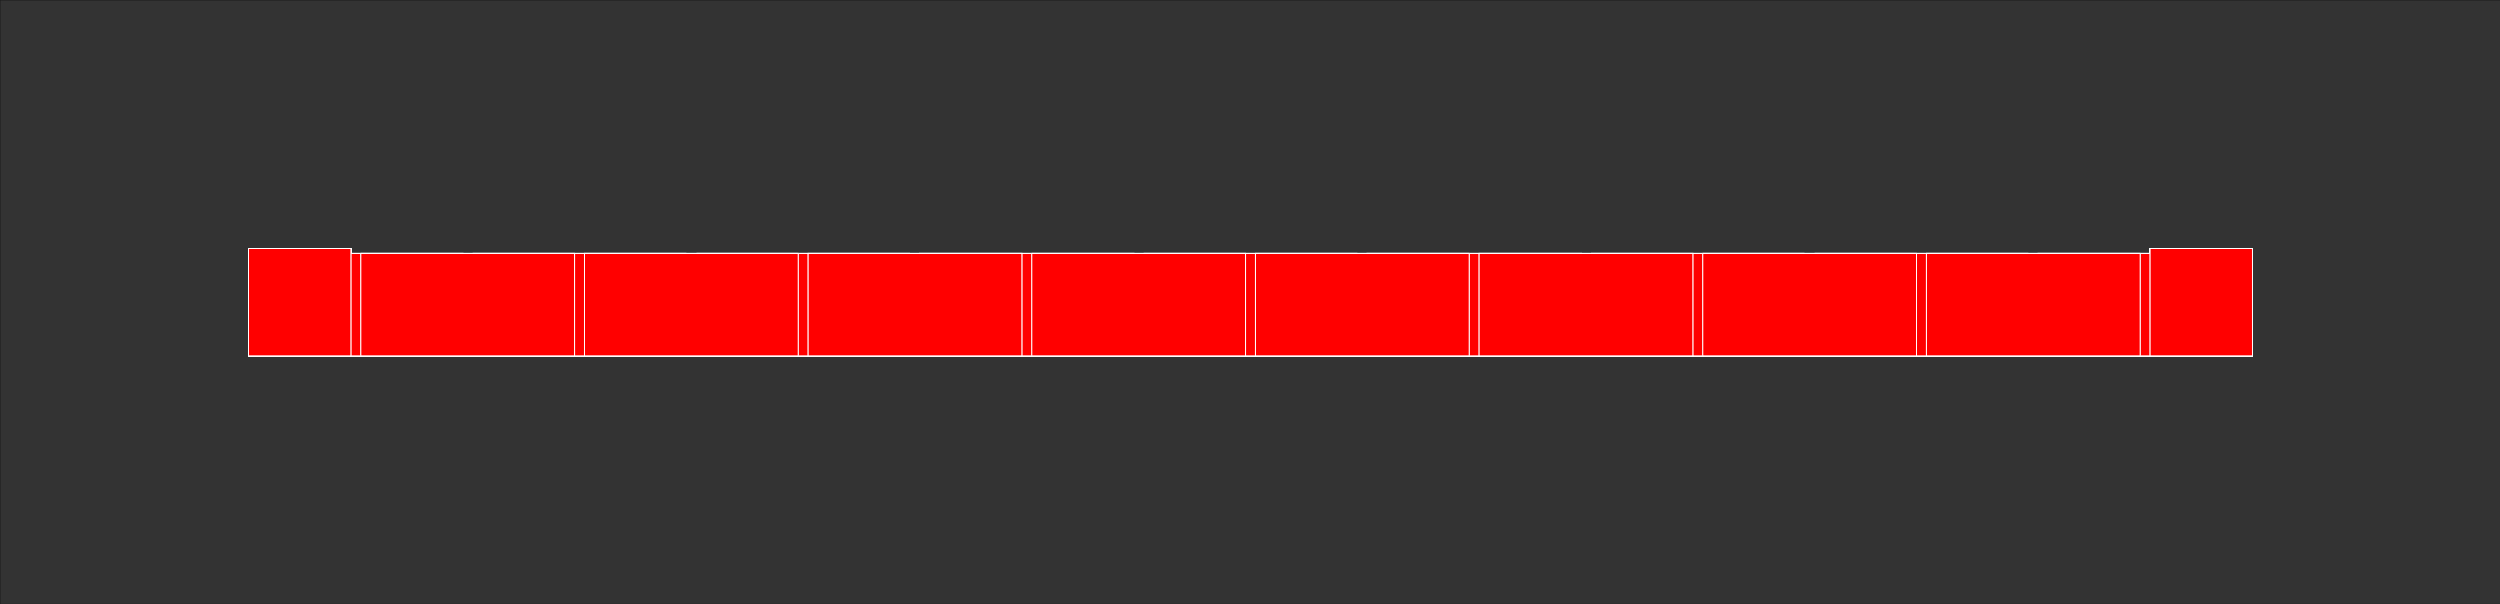 <svg viewBox="-1.258 -0.304 2.515 0.608" xmlns="http://www.w3.org/2000/svg">
  <rect x="-1.258" y="-0.304" width="2.515" height="0.608" fill="#333333" stroke="none"/>
  <polygon points="-1.008,0.054 -1.008,-0.049 -0.792,-0.049 -0.792,0.054 -1.008,0.054" stroke="#ffffff" stroke-width="0.001" fill="#FF0000" />
  <polygon points="-1.008,0.054 -0.792,0.054 -0.792,-0.049 -1.008,-0.049 -1.008,0.054" stroke="#ffffff" stroke-width="0.001" fill="#FF0000" />
  <polygon points="-0.782,0.054 -0.782,-0.049 -0.568,-0.049 -0.568,0.054 -0.782,0.054" stroke="#ffffff" stroke-width="0.001" fill="#FF0000" />
  <polygon points="-0.782,0.054 -0.568,0.054 -0.568,-0.049 -0.782,-0.049 -0.782,0.054" stroke="#ffffff" stroke-width="0.001" fill="#FF0000" />
  <polygon points="-0.557,0.054 -0.557,-0.049 -0.343,-0.049 -0.343,0.054 -0.557,0.054" stroke="#ffffff" stroke-width="0.001" fill="#FF0000" />
  <polygon points="-0.557,0.054 -0.343,0.054 -0.343,-0.049 -0.557,-0.049 -0.557,0.054" stroke="#ffffff" stroke-width="0.001" fill="#FF0000" />
  <polygon points="-0.333,0.054 -0.333,-0.049 -0.117,-0.049 -0.117,0.054 -0.333,0.054" stroke="#ffffff" stroke-width="0.001" fill="#FF0000" />
  <polygon points="-0.333,0.054 -0.117,0.054 -0.117,-0.049 -0.333,-0.049 -0.333,0.054" stroke="#ffffff" stroke-width="0.001" fill="#FF0000" />
  <polygon points="-0.107,0.054 -0.107,-0.049 0.107,-0.049 0.107,0.054 -0.107,0.054" stroke="#ffffff" stroke-width="0.001" fill="#FF0000" />
  <polygon points="-0.107,0.054 0.107,0.054 0.107,-0.049 -0.107,-0.049 -0.107,0.054" stroke="#ffffff" stroke-width="0.001" fill="#FF0000" />
  <polygon points="0.117,0.054 0.117,-0.049 0.333,-0.049 0.333,0.054 0.117,0.054" stroke="#ffffff" stroke-width="0.001" fill="#FF0000" />
  <polygon points="0.117,0.054 0.333,0.054 0.333,-0.049 0.117,-0.049 0.117,0.054" stroke="#ffffff" stroke-width="0.001" fill="#FF0000" />
  <polygon points="0.343,0.054 0.343,-0.049 0.557,-0.049 0.557,0.054 0.343,0.054" stroke="#ffffff" stroke-width="0.001" fill="#FF0000" />
  <polygon points="0.343,0.054 0.557,0.054 0.557,-0.049 0.343,-0.049 0.343,0.054" stroke="#ffffff" stroke-width="0.001" fill="#FF0000" />
  <polygon points="0.568,0.054 0.568,-0.049 0.782,-0.049 0.782,0.054 0.568,0.054" stroke="#ffffff" stroke-width="0.001" fill="#FF0000" />
  <polygon points="0.568,0.054 0.782,0.054 0.782,-0.049 0.568,-0.049 0.568,0.054" stroke="#ffffff" stroke-width="0.001" fill="#FF0000" />
  <polygon points="0.792,0.054 0.792,-0.049 1.008,-0.049 1.008,0.054 0.792,0.054" stroke="#ffffff" stroke-width="0.001" fill="#FF0000" />
  <polygon points="0.792,0.054 1.008,0.054 1.008,-0.049 0.792,-0.049 0.792,0.054" stroke="#ffffff" stroke-width="0.001" fill="#FF0000" />
  <polygon points="-1.008,0.054 -1.008,-0.054 -0.905,-0.054 -0.905,0.054 -1.008,0.054" stroke="#ffffff" stroke-width="0.001" fill="#FF0000" />
  <polygon points="-1.008,0.054 -0.905,0.054 -0.905,-0.054 -1.008,-0.054 -1.008,0.054" stroke="#ffffff" stroke-width="0.001" fill="#FF0000" />
  <polygon points="-0.895,0.054 -0.895,-0.049 -0.68,-0.049 -0.68,0.054 -0.895,0.054" stroke="#ffffff" stroke-width="0.001" fill="#FF0000" />
  <polygon points="-0.895,0.054 -0.68,0.054 -0.68,-0.049 -0.895,-0.049 -0.895,0.054" stroke="#ffffff" stroke-width="0.001" fill="#FF0000" />
  <polygon points="-0.67,0.054 -0.67,-0.049 -0.455,-0.049 -0.455,0.054 -0.67,0.054" stroke="#ffffff" stroke-width="0.001" fill="#FF0000" />
  <polygon points="-0.67,0.054 -0.455,0.054 -0.455,-0.049 -0.67,-0.049 -0.67,0.054" stroke="#ffffff" stroke-width="0.001" fill="#FF0000" />
  <polygon points="-0.445,0.054 -0.445,-0.049 -0.23,-0.049 -0.23,0.054 -0.445,0.054" stroke="#ffffff" stroke-width="0.001" fill="#FF0000" />
  <polygon points="-0.445,0.054 -0.23,0.054 -0.23,-0.049 -0.445,-0.049 -0.445,0.054" stroke="#ffffff" stroke-width="0.001" fill="#FF0000" />
  <polygon points="-0.22,0.054 -0.22,-0.049 -0.005,-0.049 -0.005,0.054 -0.22,0.054" stroke="#ffffff" stroke-width="0.001" fill="#FF0000" />
  <polygon points="-0.22,0.054 -0.005,0.054 -0.005,-0.049 -0.22,-0.049 -0.22,0.054" stroke="#ffffff" stroke-width="0.001" fill="#FF0000" />
  <polygon points="0.005,0.054 0.005,-0.049 0.22,-0.049 0.22,0.054 0.005,0.054" stroke="#ffffff" stroke-width="0.001" fill="#FF0000" />
  <polygon points="0.005,0.054 0.22,0.054 0.22,-0.049 0.005,-0.049 0.005,0.054" stroke="#ffffff" stroke-width="0.001" fill="#FF0000" />
  <polygon points="0.23,0.054 0.23,-0.049 0.445,-0.049 0.445,0.054 0.23,0.054" stroke="#ffffff" stroke-width="0.001" fill="#FF0000" />
  <polygon points="0.23,0.054 0.445,0.054 0.445,-0.049 0.23,-0.049 0.23,0.054" stroke="#ffffff" stroke-width="0.001" fill="#FF0000" />
  <polygon points="0.455,0.054 0.455,-0.049 0.67,-0.049 0.67,0.054 0.455,0.054" stroke="#ffffff" stroke-width="0.001" fill="#FF0000" />
  <polygon points="0.455,0.054 0.67,0.054 0.67,-0.049 0.455,-0.049 0.455,0.054" stroke="#ffffff" stroke-width="0.001" fill="#FF0000" />
  <polygon points="0.68,0.054 0.68,-0.049 0.895,-0.049 0.895,0.054 0.68,0.054" stroke="#ffffff" stroke-width="0.001" fill="#FF0000" />
  <polygon points="0.68,0.054 0.895,0.054 0.895,-0.049 0.68,-0.049 0.68,0.054" stroke="#ffffff" stroke-width="0.001" fill="#FF0000" />
  <polygon points="0.905,0.054 0.905,-0.054 1.008,-0.054 1.008,0.054 0.905,0.054" stroke="#ffffff" stroke-width="0.001" fill="#FF0000" />
  <polygon points="0.905,0.054 1.008,0.054 1.008,-0.054 0.905,-0.054 0.905,0.054" stroke="#ffffff" stroke-width="0.001" fill="#FF0000" />
  <polygon points="-1.008,0.054 -1.008,-0.049 -0.792,-0.049 -0.792,0.054 -1.008,0.054" stroke="#ffffff" stroke-width="0.001" fill="#FF0000" />
  <polygon points="-1.008,0.054 -0.792,0.054 -0.792,-0.049 -1.008,-0.049 -1.008,0.054" stroke="#ffffff" stroke-width="0.001" fill="#FF0000" />
  <polygon points="-0.782,0.054 -0.782,-0.049 -0.568,-0.049 -0.568,0.054 -0.782,0.054" stroke="#ffffff" stroke-width="0.001" fill="#FF0000" />
  <polygon points="-0.782,0.054 -0.568,0.054 -0.568,-0.049 -0.782,-0.049 -0.782,0.054" stroke="#ffffff" stroke-width="0.001" fill="#FF0000" />
  <polygon points="-0.557,0.054 -0.557,-0.049 -0.343,-0.049 -0.343,0.054 -0.557,0.054" stroke="#ffffff" stroke-width="0.001" fill="#FF0000" />
  <polygon points="-0.557,0.054 -0.343,0.054 -0.343,-0.049 -0.557,-0.049 -0.557,0.054" stroke="#ffffff" stroke-width="0.001" fill="#FF0000" />
  <polygon points="-0.333,0.054 -0.333,-0.049 -0.117,-0.049 -0.117,0.054 -0.333,0.054" stroke="#ffffff" stroke-width="0.001" fill="#FF0000" />
  <polygon points="-0.333,0.054 -0.117,0.054 -0.117,-0.049 -0.333,-0.049 -0.333,0.054" stroke="#ffffff" stroke-width="0.001" fill="#FF0000" />
  <polygon points="-0.107,0.054 -0.107,-0.049 0.107,-0.049 0.107,0.054 -0.107,0.054" stroke="#ffffff" stroke-width="0.001" fill="#FF0000" />
  <polygon points="-0.107,0.054 0.107,0.054 0.107,-0.049 -0.107,-0.049 -0.107,0.054" stroke="#ffffff" stroke-width="0.001" fill="#FF0000" />
  <polygon points="0.117,0.054 0.117,-0.049 0.333,-0.049 0.333,0.054 0.117,0.054" stroke="#ffffff" stroke-width="0.001" fill="#FF0000" />
  <polygon points="0.117,0.054 0.333,0.054 0.333,-0.049 0.117,-0.049 0.117,0.054" stroke="#ffffff" stroke-width="0.001" fill="#FF0000" />
  <polygon points="0.343,0.054 0.343,-0.049 0.557,-0.049 0.557,0.054 0.343,0.054" stroke="#ffffff" stroke-width="0.001" fill="#FF0000" />
  <polygon points="0.343,0.054 0.557,0.054 0.557,-0.049 0.343,-0.049 0.343,0.054" stroke="#ffffff" stroke-width="0.001" fill="#FF0000" />
  <polygon points="0.568,0.054 0.568,-0.049 0.782,-0.049 0.782,0.054 0.568,0.054" stroke="#ffffff" stroke-width="0.001" fill="#FF0000" />
  <polygon points="0.568,0.054 0.782,0.054 0.782,-0.049 0.568,-0.049 0.568,0.054" stroke="#ffffff" stroke-width="0.001" fill="#FF0000" />
  <polygon points="0.792,0.054 0.792,-0.049 1.008,-0.049 1.008,0.054 0.792,0.054" stroke="#ffffff" stroke-width="0.001" fill="#FF0000" />
  <polygon points="0.792,0.054 1.008,0.054 1.008,-0.049 0.792,-0.049 0.792,0.054" stroke="#ffffff" stroke-width="0.001" fill="#FF0000" />
  <polygon points="-1.008,0.054 -1.008,-0.054 -0.905,-0.054 -0.905,0.054 -1.008,0.054" stroke="#ffffff" stroke-width="0.001" fill="#FF0000" />
  <polygon points="-1.008,0.054 -0.905,0.054 -0.905,-0.054 -1.008,-0.054 -1.008,0.054" stroke="#ffffff" stroke-width="0.001" fill="#FF0000" />
  <polygon points="-0.895,0.054 -0.895,-0.049 -0.68,-0.049 -0.68,0.054 -0.895,0.054" stroke="#ffffff" stroke-width="0.001" fill="#FF0000" />
  <polygon points="-0.895,0.054 -0.68,0.054 -0.68,-0.049 -0.895,-0.049 -0.895,0.054" stroke="#ffffff" stroke-width="0.001" fill="#FF0000" />
  <polygon points="-0.67,0.054 -0.67,-0.049 -0.455,-0.049 -0.455,0.054 -0.67,0.054" stroke="#ffffff" stroke-width="0.001" fill="#FF0000" />
  <polygon points="-0.67,0.054 -0.455,0.054 -0.455,-0.049 -0.67,-0.049 -0.67,0.054" stroke="#ffffff" stroke-width="0.001" fill="#FF0000" />
  <polygon points="-0.445,0.054 -0.445,-0.049 -0.23,-0.049 -0.23,0.054 -0.445,0.054" stroke="#ffffff" stroke-width="0.001" fill="#FF0000" />
  <polygon points="-0.445,0.054 -0.23,0.054 -0.23,-0.049 -0.445,-0.049 -0.445,0.054" stroke="#ffffff" stroke-width="0.001" fill="#FF0000" />
  <polygon points="-0.22,0.054 -0.22,-0.049 -0.005,-0.049 -0.005,0.054 -0.22,0.054" stroke="#ffffff" stroke-width="0.001" fill="#FF0000" />
  <polygon points="-0.22,0.054 -0.005,0.054 -0.005,-0.049 -0.22,-0.049 -0.22,0.054" stroke="#ffffff" stroke-width="0.001" fill="#FF0000" />
  <polygon points="0.005,0.054 0.005,-0.049 0.22,-0.049 0.22,0.054 0.005,0.054" stroke="#ffffff" stroke-width="0.001" fill="#FF0000" />
  <polygon points="0.005,0.054 0.22,0.054 0.22,-0.049 0.005,-0.049 0.005,0.054" stroke="#ffffff" stroke-width="0.001" fill="#FF0000" />
  <polygon points="0.23,0.054 0.23,-0.049 0.445,-0.049 0.445,0.054 0.23,0.054" stroke="#ffffff" stroke-width="0.001" fill="#FF0000" />
  <polygon points="0.23,0.054 0.445,0.054 0.445,-0.049 0.23,-0.049 0.23,0.054" stroke="#ffffff" stroke-width="0.001" fill="#FF0000" />
  <polygon points="0.455,0.054 0.455,-0.049 0.67,-0.049 0.67,0.054 0.455,0.054" stroke="#ffffff" stroke-width="0.001" fill="#FF0000" />
  <polygon points="0.455,0.054 0.67,0.054 0.67,-0.049 0.455,-0.049 0.455,0.054" stroke="#ffffff" stroke-width="0.001" fill="#FF0000" />
  <polygon points="0.68,0.054 0.68,-0.049 0.895,-0.049 0.895,0.054 0.68,0.054" stroke="#ffffff" stroke-width="0.001" fill="#FF0000" />
  <polygon points="0.68,0.054 0.895,0.054 0.895,-0.049 0.68,-0.049 0.68,0.054" stroke="#ffffff" stroke-width="0.001" fill="#FF0000" />
  <polygon points="0.905,0.054 0.905,-0.054 1.008,-0.054 1.008,0.054 0.905,0.054" stroke="#ffffff" stroke-width="0.001" fill="#FF0000" />
  <polygon points="0.905,0.054 1.008,0.054 1.008,-0.054 0.905,-0.054 0.905,0.054" stroke="#ffffff" stroke-width="0.001" fill="#FF0000" />
  <polygon points="-1.008,0.054 -1.008,-0.049 -0.792,-0.049 -0.792,0.054 -1.008,0.054" stroke="#ffffff" stroke-width="0.001" fill="#FF0000" />
  <polygon points="-1.008,0.054 -0.792,0.054 -0.792,-0.049 -1.008,-0.049 -1.008,0.054" stroke="#ffffff" stroke-width="0.001" fill="#FF0000" />
  <polygon points="-0.782,0.054 -0.782,-0.049 -0.568,-0.049 -0.568,0.054 -0.782,0.054" stroke="#ffffff" stroke-width="0.001" fill="#FF0000" />
  <polygon points="-0.782,0.054 -0.568,0.054 -0.568,-0.049 -0.782,-0.049 -0.782,0.054" stroke="#ffffff" stroke-width="0.001" fill="#FF0000" />
  <polygon points="-0.557,0.054 -0.557,-0.049 -0.343,-0.049 -0.343,0.054 -0.557,0.054" stroke="#ffffff" stroke-width="0.001" fill="#FF0000" />
  <polygon points="-0.557,0.054 -0.343,0.054 -0.343,-0.049 -0.557,-0.049 -0.557,0.054" stroke="#ffffff" stroke-width="0.001" fill="#FF0000" />
  <polygon points="-0.333,0.054 -0.333,-0.049 -0.117,-0.049 -0.117,0.054 -0.333,0.054" stroke="#ffffff" stroke-width="0.001" fill="#FF0000" />
  <polygon points="-0.333,0.054 -0.117,0.054 -0.117,-0.049 -0.333,-0.049 -0.333,0.054" stroke="#ffffff" stroke-width="0.001" fill="#FF0000" />
  <polygon points="-0.107,0.054 -0.107,-0.049 0.107,-0.049 0.107,0.054 -0.107,0.054" stroke="#ffffff" stroke-width="0.001" fill="#FF0000" />
  <polygon points="-0.107,0.054 0.107,0.054 0.107,-0.049 -0.107,-0.049 -0.107,0.054" stroke="#ffffff" stroke-width="0.001" fill="#FF0000" />
  <polygon points="0.117,0.054 0.117,-0.049 0.333,-0.049 0.333,0.054 0.117,0.054" stroke="#ffffff" stroke-width="0.001" fill="#FF0000" />
  <polygon points="0.117,0.054 0.333,0.054 0.333,-0.049 0.117,-0.049 0.117,0.054" stroke="#ffffff" stroke-width="0.001" fill="#FF0000" />
  <polygon points="0.343,0.054 0.343,-0.049 0.557,-0.049 0.557,0.054 0.343,0.054" stroke="#ffffff" stroke-width="0.001" fill="#FF0000" />
  <polygon points="0.343,0.054 0.557,0.054 0.557,-0.049 0.343,-0.049 0.343,0.054" stroke="#ffffff" stroke-width="0.001" fill="#FF0000" />
  <polygon points="0.568,0.054 0.568,-0.049 0.782,-0.049 0.782,0.054 0.568,0.054" stroke="#ffffff" stroke-width="0.001" fill="#FF0000" />
  <polygon points="0.568,0.054 0.782,0.054 0.782,-0.049 0.568,-0.049 0.568,0.054" stroke="#ffffff" stroke-width="0.001" fill="#FF0000" />
  <polygon points="0.792,0.054 0.792,-0.049 1.008,-0.049 1.008,0.054 0.792,0.054" stroke="#ffffff" stroke-width="0.001" fill="#FF0000" />
  <polygon points="0.792,0.054 1.008,0.054 1.008,-0.049 0.792,-0.049 0.792,0.054" stroke="#ffffff" stroke-width="0.001" fill="#FF0000" />
  <polygon points="-1.008,0.054 -1.008,-0.054 -0.905,-0.054 -0.905,0.054 -1.008,0.054" stroke="#ffffff" stroke-width="0.001" fill="#FF0000" />
  <polygon points="-1.008,0.054 -0.905,0.054 -0.905,-0.054 -1.008,-0.054 -1.008,0.054" stroke="#ffffff" stroke-width="0.001" fill="#FF0000" />
  <polygon points="-0.895,0.054 -0.895,-0.049 -0.68,-0.049 -0.68,0.054 -0.895,0.054" stroke="#ffffff" stroke-width="0.001" fill="#FF0000" />
  <polygon points="-0.895,0.054 -0.68,0.054 -0.68,-0.049 -0.895,-0.049 -0.895,0.054" stroke="#ffffff" stroke-width="0.001" fill="#FF0000" />
  <polygon points="-0.67,0.054 -0.67,-0.049 -0.455,-0.049 -0.455,0.054 -0.67,0.054" stroke="#ffffff" stroke-width="0.001" fill="#FF0000" />
  <polygon points="-0.67,0.054 -0.455,0.054 -0.455,-0.049 -0.67,-0.049 -0.67,0.054" stroke="#ffffff" stroke-width="0.001" fill="#FF0000" />
  <polygon points="-0.445,0.054 -0.445,-0.049 -0.23,-0.049 -0.23,0.054 -0.445,0.054" stroke="#ffffff" stroke-width="0.001" fill="#FF0000" />
  <polygon points="-0.445,0.054 -0.23,0.054 -0.23,-0.049 -0.445,-0.049 -0.445,0.054" stroke="#ffffff" stroke-width="0.001" fill="#FF0000" />
  <polygon points="-0.22,0.054 -0.22,-0.049 -0.005,-0.049 -0.005,0.054 -0.22,0.054" stroke="#ffffff" stroke-width="0.001" fill="#FF0000" />
  <polygon points="-0.22,0.054 -0.005,0.054 -0.005,-0.049 -0.22,-0.049 -0.22,0.054" stroke="#ffffff" stroke-width="0.001" fill="#FF0000" />
  <polygon points="0.005,0.054 0.005,-0.049 0.22,-0.049 0.22,0.054 0.005,0.054" stroke="#ffffff" stroke-width="0.001" fill="#FF0000" />
  <polygon points="0.005,0.054 0.22,0.054 0.22,-0.049 0.005,-0.049 0.005,0.054" stroke="#ffffff" stroke-width="0.001" fill="#FF0000" />
  <polygon points="0.23,0.054 0.23,-0.049 0.445,-0.049 0.445,0.054 0.23,0.054" stroke="#ffffff" stroke-width="0.001" fill="#FF0000" />
  <polygon points="0.23,0.054 0.445,0.054 0.445,-0.049 0.23,-0.049 0.23,0.054" stroke="#ffffff" stroke-width="0.001" fill="#FF0000" />
  <polygon points="0.455,0.054 0.455,-0.049 0.67,-0.049 0.67,0.054 0.455,0.054" stroke="#ffffff" stroke-width="0.001" fill="#FF0000" />
  <polygon points="0.455,0.054 0.67,0.054 0.67,-0.049 0.455,-0.049 0.455,0.054" stroke="#ffffff" stroke-width="0.001" fill="#FF0000" />
  <polygon points="0.68,0.054 0.68,-0.049 0.895,-0.049 0.895,0.054 0.68,0.054" stroke="#ffffff" stroke-width="0.001" fill="#FF0000" />
  <polygon points="0.68,0.054 0.895,0.054 0.895,-0.049 0.68,-0.049 0.68,0.054" stroke="#ffffff" stroke-width="0.001" fill="#FF0000" />
  <polygon points="0.905,0.054 0.905,-0.054 1.008,-0.054 1.008,0.054 0.905,0.054" stroke="#ffffff" stroke-width="0.001" fill="#FF0000" />
  <polygon points="0.905,0.054 1.008,0.054 1.008,-0.054 0.905,-0.054 0.905,0.054" stroke="#ffffff" stroke-width="0.001" fill="#FF0000" />
  <polygon points="-1.008,0.054 -1.008,-0.049 -0.792,-0.049 -0.792,0.054 -1.008,0.054" stroke="#ffffff" stroke-width="0.001" fill="#FF0000" />
  <polygon points="-1.008,0.054 -0.792,0.054 -0.792,-0.049 -1.008,-0.049 -1.008,0.054" stroke="#ffffff" stroke-width="0.001" fill="#FF0000" />
  <polygon points="-0.782,0.054 -0.782,-0.049 -0.568,-0.049 -0.568,0.054 -0.782,0.054" stroke="#ffffff" stroke-width="0.001" fill="#FF0000" />
  <polygon points="-0.782,0.054 -0.568,0.054 -0.568,-0.049 -0.782,-0.049 -0.782,0.054" stroke="#ffffff" stroke-width="0.001" fill="#FF0000" />
  <polygon points="-0.557,0.054 -0.557,-0.049 -0.343,-0.049 -0.343,0.054 -0.557,0.054" stroke="#ffffff" stroke-width="0.001" fill="#FF0000" />
  <polygon points="-0.557,0.054 -0.343,0.054 -0.343,-0.049 -0.557,-0.049 -0.557,0.054" stroke="#ffffff" stroke-width="0.001" fill="#FF0000" />
  <polygon points="-0.333,0.054 -0.333,-0.049 -0.117,-0.049 -0.117,0.054 -0.333,0.054" stroke="#ffffff" stroke-width="0.001" fill="#FF0000" />
  <polygon points="-0.333,0.054 -0.117,0.054 -0.117,-0.049 -0.333,-0.049 -0.333,0.054" stroke="#ffffff" stroke-width="0.001" fill="#FF0000" />
  <polygon points="-0.107,0.054 -0.107,-0.049 0.107,-0.049 0.107,0.054 -0.107,0.054" stroke="#ffffff" stroke-width="0.001" fill="#FF0000" />
  <polygon points="-0.107,0.054 0.107,0.054 0.107,-0.049 -0.107,-0.049 -0.107,0.054" stroke="#ffffff" stroke-width="0.001" fill="#FF0000" />
  <polygon points="0.117,0.054 0.117,-0.049 0.333,-0.049 0.333,0.054 0.117,0.054" stroke="#ffffff" stroke-width="0.001" fill="#FF0000" />
  <polygon points="0.117,0.054 0.333,0.054 0.333,-0.049 0.117,-0.049 0.117,0.054" stroke="#ffffff" stroke-width="0.001" fill="#FF0000" />
  <polygon points="0.343,0.054 0.343,-0.049 0.557,-0.049 0.557,0.054 0.343,0.054" stroke="#ffffff" stroke-width="0.001" fill="#FF0000" />
  <polygon points="0.343,0.054 0.557,0.054 0.557,-0.049 0.343,-0.049 0.343,0.054" stroke="#ffffff" stroke-width="0.001" fill="#FF0000" />
  <polygon points="0.568,0.054 0.568,-0.049 0.782,-0.049 0.782,0.054 0.568,0.054" stroke="#ffffff" stroke-width="0.001" fill="#FF0000" />
  <polygon points="0.568,0.054 0.782,0.054 0.782,-0.049 0.568,-0.049 0.568,0.054" stroke="#ffffff" stroke-width="0.001" fill="#FF0000" />
  <polygon points="0.792,0.054 0.792,-0.049 1.008,-0.049 1.008,0.054 0.792,0.054" stroke="#ffffff" stroke-width="0.001" fill="#FF0000" />
  <polygon points="0.792,0.054 1.008,0.054 1.008,-0.049 0.792,-0.049 0.792,0.054" stroke="#ffffff" stroke-width="0.001" fill="#FF0000" />
  <polygon points="-1.008,0.054 -1.008,-0.054 -0.905,-0.054 -0.905,0.054 -1.008,0.054" stroke="#ffffff" stroke-width="0.001" fill="#FF0000" />
  <polygon points="-1.008,0.054 -0.905,0.054 -0.905,-0.054 -1.008,-0.054 -1.008,0.054" stroke="#ffffff" stroke-width="0.001" fill="#FF0000" />
  <polygon points="-0.895,0.054 -0.895,-0.049 -0.68,-0.049 -0.68,0.054 -0.895,0.054" stroke="#ffffff" stroke-width="0.001" fill="#FF0000" />
  <polygon points="-0.895,0.054 -0.68,0.054 -0.68,-0.049 -0.895,-0.049 -0.895,0.054" stroke="#ffffff" stroke-width="0.001" fill="#FF0000" />
  <polygon points="-0.67,0.054 -0.67,-0.049 -0.455,-0.049 -0.455,0.054 -0.67,0.054" stroke="#ffffff" stroke-width="0.001" fill="#FF0000" />
  <polygon points="-0.67,0.054 -0.455,0.054 -0.455,-0.049 -0.67,-0.049 -0.67,0.054" stroke="#ffffff" stroke-width="0.001" fill="#FF0000" />
  <polygon points="-0.445,0.054 -0.445,-0.049 -0.23,-0.049 -0.23,0.054 -0.445,0.054" stroke="#ffffff" stroke-width="0.001" fill="#FF0000" />
  <polygon points="-0.445,0.054 -0.23,0.054 -0.23,-0.049 -0.445,-0.049 -0.445,0.054" stroke="#ffffff" stroke-width="0.001" fill="#FF0000" />
  <polygon points="-0.22,0.054 -0.22,-0.049 -0.005,-0.049 -0.005,0.054 -0.22,0.054" stroke="#ffffff" stroke-width="0.001" fill="#FF0000" />
  <polygon points="-0.22,0.054 -0.005,0.054 -0.005,-0.049 -0.22,-0.049 -0.22,0.054" stroke="#ffffff" stroke-width="0.001" fill="#FF0000" />
  <polygon points="0.005,0.054 0.005,-0.049 0.22,-0.049 0.22,0.054 0.005,0.054" stroke="#ffffff" stroke-width="0.001" fill="#FF0000" />
  <polygon points="0.005,0.054 0.22,0.054 0.22,-0.049 0.005,-0.049 0.005,0.054" stroke="#ffffff" stroke-width="0.001" fill="#FF0000" />
  <polygon points="0.23,0.054 0.23,-0.049 0.445,-0.049 0.445,0.054 0.23,0.054" stroke="#ffffff" stroke-width="0.001" fill="#FF0000" />
  <polygon points="0.23,0.054 0.445,0.054 0.445,-0.049 0.23,-0.049 0.23,0.054" stroke="#ffffff" stroke-width="0.001" fill="#FF0000" />
  <polygon points="0.455,0.054 0.455,-0.049 0.67,-0.049 0.67,0.054 0.455,0.054" stroke="#ffffff" stroke-width="0.001" fill="#FF0000" />
  <polygon points="0.455,0.054 0.67,0.054 0.67,-0.049 0.455,-0.049 0.455,0.054" stroke="#ffffff" stroke-width="0.001" fill="#FF0000" />
  <polygon points="0.68,0.054 0.68,-0.049 0.895,-0.049 0.895,0.054 0.68,0.054" stroke="#ffffff" stroke-width="0.001" fill="#FF0000" />
  <polygon points="0.68,0.054 0.895,0.054 0.895,-0.049 0.68,-0.049 0.68,0.054" stroke="#ffffff" stroke-width="0.001" fill="#FF0000" />
  <polygon points="0.905,0.054 0.905,-0.054 1.008,-0.054 1.008,0.054 0.905,0.054" stroke="#ffffff" stroke-width="0.001" fill="#FF0000" />
  <polygon points="0.905,0.054 1.008,0.054 1.008,-0.054 0.905,-0.054 0.905,0.054" stroke="#ffffff" stroke-width="0.001" fill="#FF0000" />
  <polygon points="-1.008,0.054 -1.008,-0.049 -0.792,-0.049 -0.792,0.054 -1.008,0.054" stroke="#ffffff" stroke-width="0.001" fill="#FF0000" />
  <polygon points="-1.008,0.054 -0.792,0.054 -0.792,-0.049 -1.008,-0.049 -1.008,0.054" stroke="#ffffff" stroke-width="0.001" fill="#FF0000" />
  <polygon points="-0.782,0.054 -0.782,-0.049 -0.568,-0.049 -0.568,0.054 -0.782,0.054" stroke="#ffffff" stroke-width="0.001" fill="#FF0000" />
  <polygon points="-0.782,0.054 -0.568,0.054 -0.568,-0.049 -0.782,-0.049 -0.782,0.054" stroke="#ffffff" stroke-width="0.001" fill="#FF0000" />
  <polygon points="-0.557,0.054 -0.557,-0.049 -0.343,-0.049 -0.343,0.054 -0.557,0.054" stroke="#ffffff" stroke-width="0.001" fill="#FF0000" />
  <polygon points="-0.557,0.054 -0.343,0.054 -0.343,-0.049 -0.557,-0.049 -0.557,0.054" stroke="#ffffff" stroke-width="0.001" fill="#FF0000" />
  <polygon points="-0.333,0.054 -0.333,-0.049 -0.117,-0.049 -0.117,0.054 -0.333,0.054" stroke="#ffffff" stroke-width="0.001" fill="#FF0000" />
  <polygon points="-0.333,0.054 -0.117,0.054 -0.117,-0.049 -0.333,-0.049 -0.333,0.054" stroke="#ffffff" stroke-width="0.001" fill="#FF0000" />
  <polygon points="-0.107,0.054 -0.107,-0.049 0.107,-0.049 0.107,0.054 -0.107,0.054" stroke="#ffffff" stroke-width="0.001" fill="#FF0000" />
  <polygon points="-0.107,0.054 0.107,0.054 0.107,-0.049 -0.107,-0.049 -0.107,0.054" stroke="#ffffff" stroke-width="0.001" fill="#FF0000" />
  <polygon points="0.117,0.054 0.117,-0.049 0.333,-0.049 0.333,0.054 0.117,0.054" stroke="#ffffff" stroke-width="0.001" fill="#FF0000" />
  <polygon points="0.117,0.054 0.333,0.054 0.333,-0.049 0.117,-0.049 0.117,0.054" stroke="#ffffff" stroke-width="0.001" fill="#FF0000" />
  <polygon points="0.343,0.054 0.343,-0.049 0.557,-0.049 0.557,0.054 0.343,0.054" stroke="#ffffff" stroke-width="0.001" fill="#FF0000" />
  <polygon points="0.343,0.054 0.557,0.054 0.557,-0.049 0.343,-0.049 0.343,0.054" stroke="#ffffff" stroke-width="0.001" fill="#FF0000" />
  <polygon points="0.568,0.054 0.568,-0.049 0.782,-0.049 0.782,0.054 0.568,0.054" stroke="#ffffff" stroke-width="0.001" fill="#FF0000" />
  <polygon points="0.568,0.054 0.782,0.054 0.782,-0.049 0.568,-0.049 0.568,0.054" stroke="#ffffff" stroke-width="0.001" fill="#FF0000" />
  <polygon points="0.792,0.054 0.792,-0.049 1.008,-0.049 1.008,0.054 0.792,0.054" stroke="#ffffff" stroke-width="0.001" fill="#FF0000" />
  <polygon points="0.792,0.054 1.008,0.054 1.008,-0.049 0.792,-0.049 0.792,0.054" stroke="#ffffff" stroke-width="0.001" fill="#FF0000" />
  <polygon points="-1.008,0.054 -1.008,-0.054 -0.905,-0.054 -0.905,0.054 -1.008,0.054" stroke="#ffffff" stroke-width="0.001" fill="#FF0000" />
  <polygon points="-1.008,0.054 -0.905,0.054 -0.905,-0.054 -1.008,-0.054 -1.008,0.054" stroke="#ffffff" stroke-width="0.001" fill="#FF0000" />
  <polygon points="-0.895,0.054 -0.895,-0.049 -0.68,-0.049 -0.68,0.054 -0.895,0.054" stroke="#ffffff" stroke-width="0.001" fill="#FF0000" />
  <polygon points="-0.895,0.054 -0.68,0.054 -0.68,-0.049 -0.895,-0.049 -0.895,0.054" stroke="#ffffff" stroke-width="0.001" fill="#FF0000" />
  <polygon points="-0.67,0.054 -0.67,-0.049 -0.455,-0.049 -0.455,0.054 -0.67,0.054" stroke="#ffffff" stroke-width="0.001" fill="#FF0000" />
  <polygon points="-0.67,0.054 -0.455,0.054 -0.455,-0.049 -0.67,-0.049 -0.67,0.054" stroke="#ffffff" stroke-width="0.001" fill="#FF0000" />
  <polygon points="-0.445,0.054 -0.445,-0.049 -0.23,-0.049 -0.23,0.054 -0.445,0.054" stroke="#ffffff" stroke-width="0.001" fill="#FF0000" />
  <polygon points="-0.445,0.054 -0.23,0.054 -0.23,-0.049 -0.445,-0.049 -0.445,0.054" stroke="#ffffff" stroke-width="0.001" fill="#FF0000" />
  <polygon points="-0.22,0.054 -0.22,-0.049 -0.005,-0.049 -0.005,0.054 -0.22,0.054" stroke="#ffffff" stroke-width="0.001" fill="#FF0000" />
  <polygon points="-0.22,0.054 -0.005,0.054 -0.005,-0.049 -0.22,-0.049 -0.22,0.054" stroke="#ffffff" stroke-width="0.001" fill="#FF0000" />
  <polygon points="0.005,0.054 0.005,-0.049 0.22,-0.049 0.22,0.054 0.005,0.054" stroke="#ffffff" stroke-width="0.001" fill="#FF0000" />
  <polygon points="0.005,0.054 0.22,0.054 0.22,-0.049 0.005,-0.049 0.005,0.054" stroke="#ffffff" stroke-width="0.001" fill="#FF0000" />
  <polygon points="0.23,0.054 0.23,-0.049 0.445,-0.049 0.445,0.054 0.23,0.054" stroke="#ffffff" stroke-width="0.001" fill="#FF0000" />
  <polygon points="0.23,0.054 0.445,0.054 0.445,-0.049 0.23,-0.049 0.23,0.054" stroke="#ffffff" stroke-width="0.001" fill="#FF0000" />
  <polygon points="0.455,0.054 0.455,-0.049 0.67,-0.049 0.67,0.054 0.455,0.054" stroke="#ffffff" stroke-width="0.001" fill="#FF0000" />
  <polygon points="0.455,0.054 0.67,0.054 0.67,-0.049 0.455,-0.049 0.455,0.054" stroke="#ffffff" stroke-width="0.001" fill="#FF0000" />
  <polygon points="0.68,0.054 0.68,-0.049 0.895,-0.049 0.895,0.054 0.68,0.054" stroke="#ffffff" stroke-width="0.001" fill="#FF0000" />
  <polygon points="0.68,0.054 0.895,0.054 0.895,-0.049 0.68,-0.049 0.68,0.054" stroke="#ffffff" stroke-width="0.001" fill="#FF0000" />
  <polygon points="0.905,0.054 0.905,-0.054 1.008,-0.054 1.008,0.054 0.905,0.054" stroke="#ffffff" stroke-width="0.001" fill="#FF0000" />
  <polygon points="0.905,0.054 1.008,0.054 1.008,-0.054 0.905,-0.054 0.905,0.054" stroke="#ffffff" stroke-width="0.001" fill="#FF0000" />
  <polygon points="-1.008,0.054 -1.008,-0.049 -0.792,-0.049 -0.792,0.054 -1.008,0.054" stroke="#ffffff" stroke-width="0.001" fill="#FF0000" />
  <polygon points="-1.008,0.054 -0.792,0.054 -0.792,-0.049 -1.008,-0.049 -1.008,0.054" stroke="#ffffff" stroke-width="0.001" fill="#FF0000" />
  <polygon points="-0.782,0.054 -0.782,-0.049 -0.568,-0.049 -0.568,0.054 -0.782,0.054" stroke="#ffffff" stroke-width="0.001" fill="#FF0000" />
  <polygon points="-0.782,0.054 -0.568,0.054 -0.568,-0.049 -0.782,-0.049 -0.782,0.054" stroke="#ffffff" stroke-width="0.001" fill="#FF0000" />
  <polygon points="-0.557,0.054 -0.557,-0.049 -0.343,-0.049 -0.343,0.054 -0.557,0.054" stroke="#ffffff" stroke-width="0.001" fill="#FF0000" />
  <polygon points="-0.557,0.054 -0.343,0.054 -0.343,-0.049 -0.557,-0.049 -0.557,0.054" stroke="#ffffff" stroke-width="0.001" fill="#FF0000" />
  <polygon points="-0.333,0.054 -0.333,-0.049 -0.117,-0.049 -0.117,0.054 -0.333,0.054" stroke="#ffffff" stroke-width="0.001" fill="#FF0000" />
  <polygon points="-0.333,0.054 -0.117,0.054 -0.117,-0.049 -0.333,-0.049 -0.333,0.054" stroke="#ffffff" stroke-width="0.001" fill="#FF0000" />
  <polygon points="-0.107,0.054 -0.107,-0.049 0.107,-0.049 0.107,0.054 -0.107,0.054" stroke="#ffffff" stroke-width="0.001" fill="#FF0000" />
  <polygon points="-0.107,0.054 0.107,0.054 0.107,-0.049 -0.107,-0.049 -0.107,0.054" stroke="#ffffff" stroke-width="0.001" fill="#FF0000" />
  <polygon points="0.117,0.054 0.117,-0.049 0.333,-0.049 0.333,0.054 0.117,0.054" stroke="#ffffff" stroke-width="0.001" fill="#FF0000" />
  <polygon points="0.117,0.054 0.333,0.054 0.333,-0.049 0.117,-0.049 0.117,0.054" stroke="#ffffff" stroke-width="0.001" fill="#FF0000" />
  <polygon points="0.343,0.054 0.343,-0.049 0.557,-0.049 0.557,0.054 0.343,0.054" stroke="#ffffff" stroke-width="0.001" fill="#FF0000" />
  <polygon points="0.343,0.054 0.557,0.054 0.557,-0.049 0.343,-0.049 0.343,0.054" stroke="#ffffff" stroke-width="0.001" fill="#FF0000" />
  <polygon points="0.568,0.054 0.568,-0.049 0.782,-0.049 0.782,0.054 0.568,0.054" stroke="#ffffff" stroke-width="0.001" fill="#FF0000" />
  <polygon points="0.568,0.054 0.782,0.054 0.782,-0.049 0.568,-0.049 0.568,0.054" stroke="#ffffff" stroke-width="0.001" fill="#FF0000" />
  <polygon points="0.792,0.054 0.792,-0.049 1.008,-0.049 1.008,0.054 0.792,0.054" stroke="#ffffff" stroke-width="0.001" fill="#FF0000" />
  <polygon points="0.792,0.054 1.008,0.054 1.008,-0.049 0.792,-0.049 0.792,0.054" stroke="#ffffff" stroke-width="0.001" fill="#FF0000" />
  <polygon points="-1.008,0.054 -1.008,-0.054 -0.905,-0.054 -0.905,0.054 -1.008,0.054" stroke="#ffffff" stroke-width="0.001" fill="#FF0000" />
  <polygon points="-1.008,0.054 -0.905,0.054 -0.905,-0.054 -1.008,-0.054 -1.008,0.054" stroke="#ffffff" stroke-width="0.001" fill="#FF0000" />
  <polygon points="-0.895,0.054 -0.895,-0.049 -0.68,-0.049 -0.68,0.054 -0.895,0.054" stroke="#ffffff" stroke-width="0.001" fill="#FF0000" />
  <polygon points="-0.895,0.054 -0.68,0.054 -0.68,-0.049 -0.895,-0.049 -0.895,0.054" stroke="#ffffff" stroke-width="0.001" fill="#FF0000" />
  <polygon points="-0.67,0.054 -0.67,-0.049 -0.455,-0.049 -0.455,0.054 -0.67,0.054" stroke="#ffffff" stroke-width="0.001" fill="#FF0000" />
  <polygon points="-0.67,0.054 -0.455,0.054 -0.455,-0.049 -0.67,-0.049 -0.67,0.054" stroke="#ffffff" stroke-width="0.001" fill="#FF0000" />
  <polygon points="-0.445,0.054 -0.445,-0.049 -0.23,-0.049 -0.23,0.054 -0.445,0.054" stroke="#ffffff" stroke-width="0.001" fill="#FF0000" />
  <polygon points="-0.445,0.054 -0.23,0.054 -0.23,-0.049 -0.445,-0.049 -0.445,0.054" stroke="#ffffff" stroke-width="0.001" fill="#FF0000" />
  <polygon points="-0.22,0.054 -0.22,-0.049 -0.005,-0.049 -0.005,0.054 -0.22,0.054" stroke="#ffffff" stroke-width="0.001" fill="#FF0000" />
  <polygon points="-0.22,0.054 -0.005,0.054 -0.005,-0.049 -0.22,-0.049 -0.22,0.054" stroke="#ffffff" stroke-width="0.001" fill="#FF0000" />
  <polygon points="0.005,0.054 0.005,-0.049 0.22,-0.049 0.22,0.054 0.005,0.054" stroke="#ffffff" stroke-width="0.001" fill="#FF0000" />
  <polygon points="0.005,0.054 0.22,0.054 0.22,-0.049 0.005,-0.049 0.005,0.054" stroke="#ffffff" stroke-width="0.001" fill="#FF0000" />
  <polygon points="0.23,0.054 0.23,-0.049 0.445,-0.049 0.445,0.054 0.23,0.054" stroke="#ffffff" stroke-width="0.001" fill="#FF0000" />
  <polygon points="0.23,0.054 0.445,0.054 0.445,-0.049 0.23,-0.049 0.23,0.054" stroke="#ffffff" stroke-width="0.001" fill="#FF0000" />
  <polygon points="0.455,0.054 0.455,-0.049 0.67,-0.049 0.67,0.054 0.455,0.054" stroke="#ffffff" stroke-width="0.001" fill="#FF0000" />
  <polygon points="0.455,0.054 0.67,0.054 0.67,-0.049 0.455,-0.049 0.455,0.054" stroke="#ffffff" stroke-width="0.001" fill="#FF0000" />
  <polygon points="0.68,0.054 0.68,-0.049 0.895,-0.049 0.895,0.054 0.68,0.054" stroke="#ffffff" stroke-width="0.001" fill="#FF0000" />
  <polygon points="0.68,0.054 0.895,0.054 0.895,-0.049 0.68,-0.049 0.68,0.054" stroke="#ffffff" stroke-width="0.001" fill="#FF0000" />
  <polygon points="0.905,0.054 0.905,-0.054 1.008,-0.054 1.008,0.054 0.905,0.054" stroke="#ffffff" stroke-width="0.001" fill="#FF0000" />
  <polygon points="0.905,0.054 1.008,0.054 1.008,-0.054 0.905,-0.054 0.905,0.054" stroke="#ffffff" stroke-width="0.001" fill="#FF0000" />
  <polygon points="-1.008,0.054 -1.008,-0.049 -0.792,-0.049 -0.792,0.054 -1.008,0.054" stroke="#ffffff" stroke-width="0.001" fill="#FF0000" />
  <polygon points="-1.008,0.054 -0.792,0.054 -0.792,-0.049 -1.008,-0.049 -1.008,0.054" stroke="#ffffff" stroke-width="0.001" fill="#FF0000" />
  <polygon points="-0.782,0.054 -0.782,-0.049 -0.568,-0.049 -0.568,0.054 -0.782,0.054" stroke="#ffffff" stroke-width="0.001" fill="#FF0000" />
  <polygon points="-0.782,0.054 -0.568,0.054 -0.568,-0.049 -0.782,-0.049 -0.782,0.054" stroke="#ffffff" stroke-width="0.001" fill="#FF0000" />
  <polygon points="-0.557,0.054 -0.557,-0.049 -0.343,-0.049 -0.343,0.054 -0.557,0.054" stroke="#ffffff" stroke-width="0.001" fill="#FF0000" />
  <polygon points="-0.557,0.054 -0.343,0.054 -0.343,-0.049 -0.557,-0.049 -0.557,0.054" stroke="#ffffff" stroke-width="0.001" fill="#FF0000" />
  <polygon points="-0.333,0.054 -0.333,-0.049 -0.117,-0.049 -0.117,0.054 -0.333,0.054" stroke="#ffffff" stroke-width="0.001" fill="#FF0000" />
  <polygon points="-0.333,0.054 -0.117,0.054 -0.117,-0.049 -0.333,-0.049 -0.333,0.054" stroke="#ffffff" stroke-width="0.001" fill="#FF0000" />
  <polygon points="-0.107,0.054 -0.107,-0.049 0.107,-0.049 0.107,0.054 -0.107,0.054" stroke="#ffffff" stroke-width="0.001" fill="#FF0000" />
  <polygon points="-0.107,0.054 0.107,0.054 0.107,-0.049 -0.107,-0.049 -0.107,0.054" stroke="#ffffff" stroke-width="0.001" fill="#FF0000" />
  <polygon points="0.117,0.054 0.117,-0.049 0.333,-0.049 0.333,0.054 0.117,0.054" stroke="#ffffff" stroke-width="0.001" fill="#FF0000" />
  <polygon points="0.117,0.054 0.333,0.054 0.333,-0.049 0.117,-0.049 0.117,0.054" stroke="#ffffff" stroke-width="0.001" fill="#FF0000" />
  <polygon points="0.343,0.054 0.343,-0.049 0.557,-0.049 0.557,0.054 0.343,0.054" stroke="#ffffff" stroke-width="0.001" fill="#FF0000" />
  <polygon points="0.343,0.054 0.557,0.054 0.557,-0.049 0.343,-0.049 0.343,0.054" stroke="#ffffff" stroke-width="0.001" fill="#FF0000" />
  <polygon points="0.568,0.054 0.568,-0.049 0.782,-0.049 0.782,0.054 0.568,0.054" stroke="#ffffff" stroke-width="0.001" fill="#FF0000" />
  <polygon points="0.568,0.054 0.782,0.054 0.782,-0.049 0.568,-0.049 0.568,0.054" stroke="#ffffff" stroke-width="0.001" fill="#FF0000" />
  <polygon points="0.792,0.054 0.792,-0.049 1.008,-0.049 1.008,0.054 0.792,0.054" stroke="#ffffff" stroke-width="0.001" fill="#FF0000" />
  <polygon points="0.792,0.054 1.008,0.054 1.008,-0.049 0.792,-0.049 0.792,0.054" stroke="#ffffff" stroke-width="0.001" fill="#FF0000" />
  <polygon points="-1.008,0.054 -1.008,-0.054 -0.905,-0.054 -0.905,0.054 -1.008,0.054" stroke="#ffffff" stroke-width="0.001" fill="#FF0000" />
  <polygon points="-1.008,0.054 -0.905,0.054 -0.905,-0.054 -1.008,-0.054 -1.008,0.054" stroke="#ffffff" stroke-width="0.001" fill="#FF0000" />
  <polygon points="-0.895,0.054 -0.895,-0.049 -0.68,-0.049 -0.68,0.054 -0.895,0.054" stroke="#ffffff" stroke-width="0.001" fill="#FF0000" />
  <polygon points="-0.895,0.054 -0.68,0.054 -0.68,-0.049 -0.895,-0.049 -0.895,0.054" stroke="#ffffff" stroke-width="0.001" fill="#FF0000" />
  <polygon points="-0.67,0.054 -0.67,-0.049 -0.455,-0.049 -0.455,0.054 -0.67,0.054" stroke="#ffffff" stroke-width="0.001" fill="#FF0000" />
  <polygon points="-0.67,0.054 -0.455,0.054 -0.455,-0.049 -0.67,-0.049 -0.67,0.054" stroke="#ffffff" stroke-width="0.001" fill="#FF0000" />
  <polygon points="-0.445,0.054 -0.445,-0.049 -0.23,-0.049 -0.23,0.054 -0.445,0.054" stroke="#ffffff" stroke-width="0.001" fill="#FF0000" />
  <polygon points="-0.445,0.054 -0.23,0.054 -0.23,-0.049 -0.445,-0.049 -0.445,0.054" stroke="#ffffff" stroke-width="0.001" fill="#FF0000" />
  <polygon points="-0.22,0.054 -0.22,-0.049 -0.005,-0.049 -0.005,0.054 -0.22,0.054" stroke="#ffffff" stroke-width="0.001" fill="#FF0000" />
  <polygon points="-0.22,0.054 -0.005,0.054 -0.005,-0.049 -0.22,-0.049 -0.22,0.054" stroke="#ffffff" stroke-width="0.001" fill="#FF0000" />
  <polygon points="0.005,0.054 0.005,-0.049 0.22,-0.049 0.22,0.054 0.005,0.054" stroke="#ffffff" stroke-width="0.001" fill="#FF0000" />
  <polygon points="0.005,0.054 0.22,0.054 0.22,-0.049 0.005,-0.049 0.005,0.054" stroke="#ffffff" stroke-width="0.001" fill="#FF0000" />
  <polygon points="0.23,0.054 0.23,-0.049 0.445,-0.049 0.445,0.054 0.23,0.054" stroke="#ffffff" stroke-width="0.001" fill="#FF0000" />
  <polygon points="0.23,0.054 0.445,0.054 0.445,-0.049 0.23,-0.049 0.23,0.054" stroke="#ffffff" stroke-width="0.001" fill="#FF0000" />
  <polygon points="0.455,0.054 0.455,-0.049 0.67,-0.049 0.67,0.054 0.455,0.054" stroke="#ffffff" stroke-width="0.001" fill="#FF0000" />
  <polygon points="0.455,0.054 0.67,0.054 0.67,-0.049 0.455,-0.049 0.455,0.054" stroke="#ffffff" stroke-width="0.001" fill="#FF0000" />
  <polygon points="0.68,0.054 0.68,-0.049 0.895,-0.049 0.895,0.054 0.68,0.054" stroke="#ffffff" stroke-width="0.001" fill="#FF0000" />
  <polygon points="0.68,0.054 0.895,0.054 0.895,-0.049 0.68,-0.049 0.68,0.054" stroke="#ffffff" stroke-width="0.001" fill="#FF0000" />
  <polygon points="0.905,0.054 0.905,-0.054 1.008,-0.054 1.008,0.054 0.905,0.054" stroke="#ffffff" stroke-width="0.001" fill="#FF0000" />
  <polygon points="0.905,0.054 1.008,0.054 1.008,-0.054 0.905,-0.054 0.905,0.054" stroke="#ffffff" stroke-width="0.001" fill="#FF0000" />
  <polygon points="-1.258,0.304 1.258,0.304 1.258,-0.304 -1.258,-0.304 -1.258,0.304" stroke="#1A1A1A" stroke-width="0.001" fill="none" />
</svg>